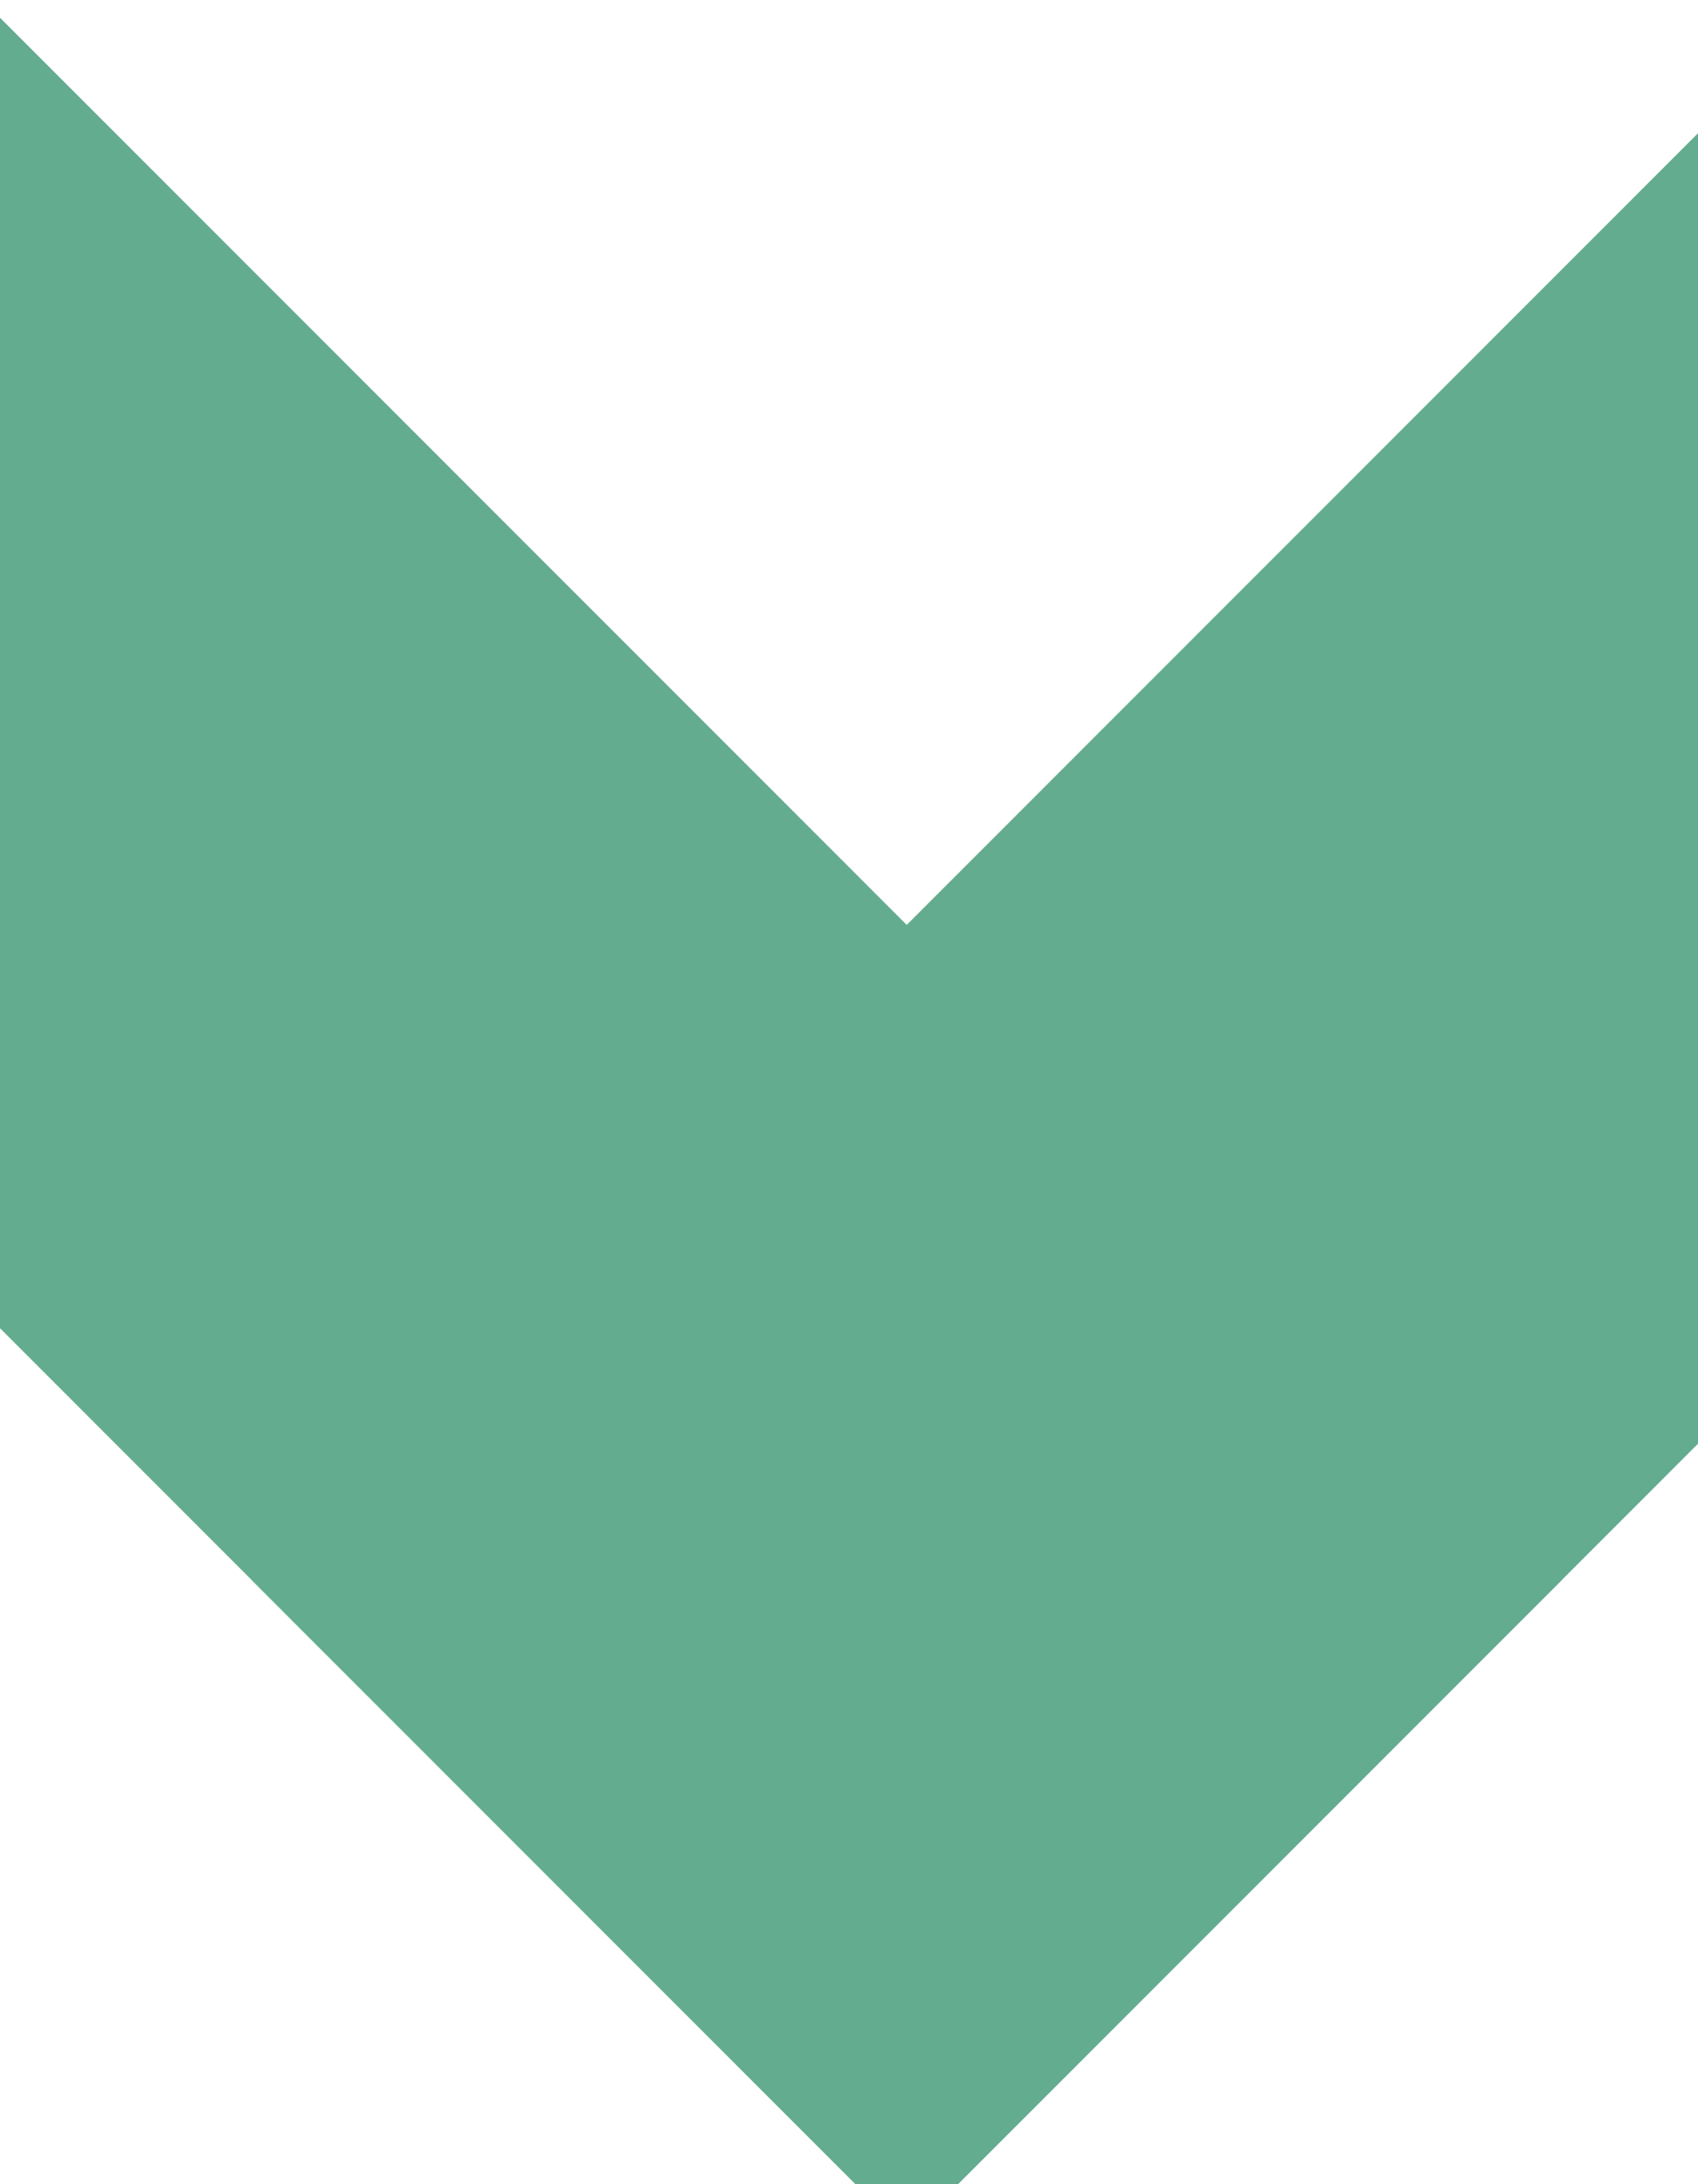 <svg xmlns="http://www.w3.org/2000/svg" xmlns:xlink="http://www.w3.org/1999/xlink" xmlns:a="http://ns.adobe.com/AdobeSVGViewerExtensions/3.0/" version="1.1" x="0px" y="0px" width="7px" height="9px" viewBox="0.062 -0.011 7 9" overflow="visible" enable-background="new 0.062 -0.011 7 9" xml:space="preserve"><defs></defs><polygon fill="#64AC8F" points="0,5.4 0,0 6.5,6.5 3.8,9.2"/><polygon fill="#64AC8F" points="7.6,5.4 7.6,0 1.1,6.5 3.8,9.2"/></svg>